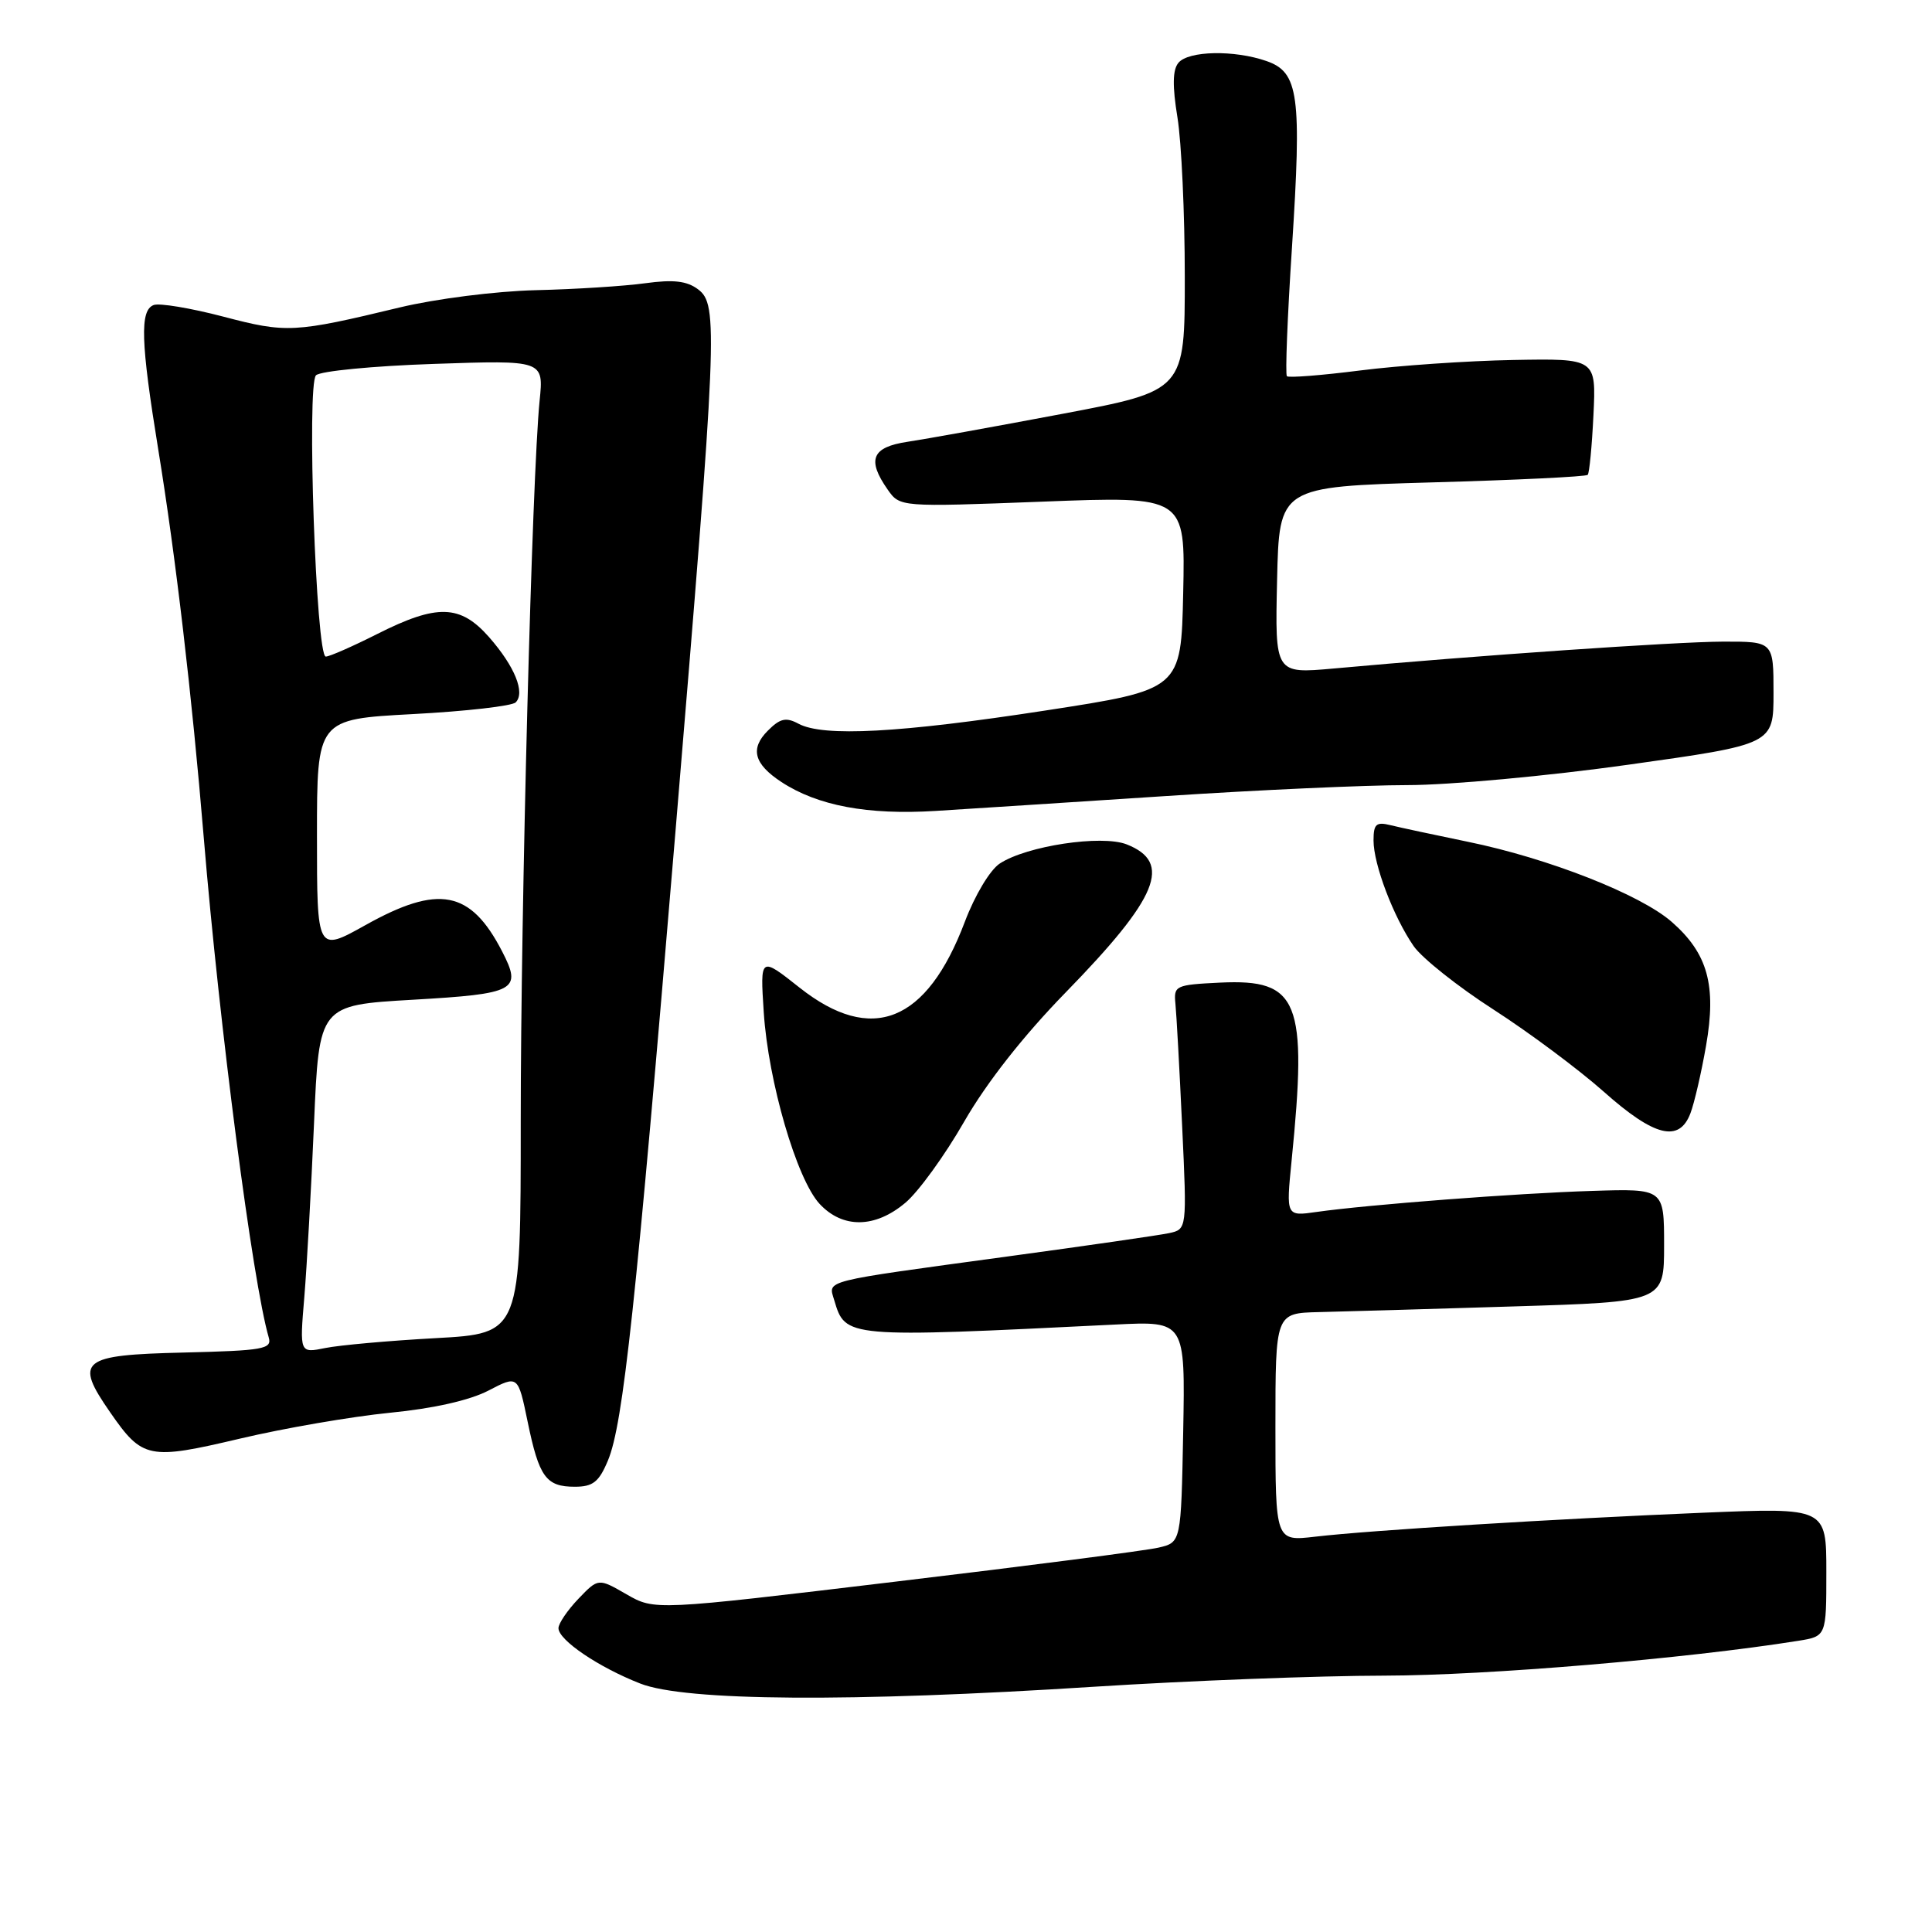<?xml version="1.0" encoding="UTF-8" standalone="no"?>
<!DOCTYPE svg PUBLIC "-//W3C//DTD SVG 1.1//EN" "http://www.w3.org/Graphics/SVG/1.1/DTD/svg11.dtd" >
<svg xmlns="http://www.w3.org/2000/svg" xmlns:xlink="http://www.w3.org/1999/xlink" version="1.1" viewBox="0 0 256 256">
 <g >
 <path fill="currentColor"
d=" M 145.00 223.50 C 157.38 222.71 174.70 222.04 183.50 222.03 C 197.12 222.00 223.37 219.79 238.25 217.42 C 242.00 216.82 242.00 216.82 242.00 208.30 C 242.00 199.77 242.00 199.77 225.75 200.44 C 206.27 201.25 181.50 202.77 174.25 203.62 C 169.00 204.23 169.00 204.23 169.00 189.12 C 169.00 174.00 169.00 174.00 174.75 173.86 C 177.91 173.79 189.50 173.45 200.50 173.11 C 220.50 172.50 220.50 172.50 220.50 165.00 C 220.50 157.50 220.50 157.50 211.00 157.80 C 200.99 158.11 181.30 159.62 174.45 160.59 C 170.41 161.17 170.41 161.17 171.14 153.83 C 173.27 132.60 172.11 129.71 161.70 130.20 C 155.75 130.49 155.51 130.60 155.75 133.00 C 155.89 134.38 156.29 141.66 156.64 149.20 C 157.28 162.89 157.28 162.89 154.89 163.40 C 153.57 163.68 143.95 165.07 133.50 166.49 C 108.56 169.89 109.75 169.59 110.54 172.28 C 112.03 177.28 111.97 177.28 147.78 175.51 C 157.05 175.05 157.05 175.05 156.78 189.71 C 156.50 204.38 156.50 204.38 153.50 205.07 C 151.85 205.46 136.16 207.49 118.62 209.58 C 86.75 213.40 86.75 213.40 83.01 211.25 C 79.28 209.10 79.28 209.10 76.64 211.85 C 75.19 213.37 74.00 215.12 74.00 215.74 C 74.00 217.32 79.32 220.92 84.84 223.08 C 90.81 225.42 112.74 225.57 145.00 223.50 Z  M 80.56 193.51 C 82.57 188.69 84.24 173.16 89.48 110.46 C 95.05 43.78 95.19 40.36 92.50 38.34 C 91.01 37.22 89.23 37.02 85.50 37.53 C 82.75 37.91 76.22 38.33 71.00 38.45 C 65.69 38.58 57.75 39.59 53.00 40.73 C 38.96 44.11 37.98 44.16 29.57 41.95 C 25.25 40.82 21.10 40.13 20.36 40.42 C 18.51 41.12 18.65 45.32 20.97 59.57 C 23.27 73.68 25.43 92.07 27.00 111.00 C 29.08 136.06 33.48 169.92 35.61 177.22 C 36.06 178.76 34.92 178.96 24.32 179.22 C 10.69 179.54 9.82 180.25 14.59 187.13 C 18.88 193.32 19.69 193.48 31.82 190.62 C 37.69 189.23 46.62 187.70 51.65 187.20 C 57.42 186.64 62.24 185.55 64.72 184.26 C 68.64 182.22 68.64 182.22 69.91 188.36 C 71.43 195.74 72.35 197.00 76.17 197.00 C 78.57 197.00 79.37 196.37 80.56 193.51 Z  M 119.97 159.37 C 121.69 157.93 125.20 153.09 127.76 148.62 C 130.74 143.44 135.61 137.24 141.21 131.50 C 153.48 118.92 155.39 114.28 149.28 111.88 C 145.96 110.59 136.05 112.08 132.48 114.42 C 131.19 115.26 129.17 118.63 127.85 122.13 C 122.80 135.51 115.50 138.42 105.95 130.87 C 100.72 126.73 100.72 126.73 101.20 134.12 C 101.80 143.33 105.56 156.23 108.60 159.52 C 111.66 162.81 115.95 162.76 119.97 159.37 Z  M 223.99 147.52 C 224.51 146.16 225.44 142.13 226.06 138.57 C 227.46 130.56 226.29 126.34 221.52 122.16 C 217.39 118.53 205.16 113.72 194.50 111.54 C 190.10 110.63 185.49 109.65 184.25 109.34 C 182.35 108.87 182.00 109.19 182.00 111.37 C 182.00 114.55 184.65 121.51 187.32 125.37 C 188.42 126.95 193.18 130.74 197.91 133.78 C 202.63 136.82 209.20 141.72 212.50 144.65 C 219.21 150.62 222.50 151.44 223.99 147.52 Z  M 154.50 105.48 C 166.60 104.68 181.00 104.03 186.50 104.03 C 192.00 104.03 205.16 102.82 215.75 101.33 C 235.00 98.63 235.00 98.63 235.00 91.82 C 235.00 85.00 235.00 85.00 228.25 85.02 C 222.04 85.04 195.46 86.87 176.72 88.58 C 168.94 89.28 168.94 89.28 169.22 76.89 C 169.50 64.50 169.50 64.50 189.74 63.92 C 200.88 63.61 210.16 63.16 210.38 62.92 C 210.60 62.69 210.94 59.12 211.14 55.00 C 211.50 47.50 211.50 47.50 200.50 47.70 C 194.45 47.81 185.32 48.44 180.22 49.09 C 175.11 49.74 170.75 50.08 170.52 49.85 C 170.29 49.63 170.59 41.97 171.19 32.83 C 172.50 12.57 172.09 9.58 167.82 8.09 C 163.55 6.60 157.48 6.72 156.15 8.32 C 155.37 9.25 155.34 11.41 156.02 15.57 C 156.55 18.83 156.99 28.31 156.99 36.63 C 157.00 51.77 157.00 51.77 140.75 54.84 C 131.81 56.53 122.59 58.19 120.25 58.54 C 115.52 59.25 114.84 60.90 117.62 64.87 C 119.25 67.19 119.25 67.19 138.16 66.47 C 157.06 65.74 157.06 65.74 156.78 78.56 C 156.50 91.38 156.50 91.38 138.50 94.15 C 119.20 97.12 109.10 97.66 105.81 95.90 C 104.15 95.01 103.37 95.18 101.74 96.82 C 99.36 99.20 99.90 101.23 103.54 103.62 C 108.35 106.77 114.98 108.01 124.00 107.45 C 128.68 107.16 142.40 106.27 154.50 105.48 Z  M 40.32 171.91 C 40.66 167.83 41.24 157.45 41.61 148.84 C 42.28 133.19 42.28 133.19 54.72 132.47 C 68.39 131.68 69.21 131.24 66.52 126.04 C 62.34 117.96 58.12 117.16 48.41 122.59 C 42.00 126.17 42.00 126.17 42.00 110.74 C 42.00 95.30 42.00 95.30 54.73 94.62 C 61.73 94.25 67.85 93.55 68.33 93.07 C 69.62 91.78 68.21 88.31 64.81 84.43 C 60.99 80.09 57.93 80.00 50.00 84.00 C 46.73 85.65 43.66 87.00 43.17 87.00 C 41.88 87.00 40.62 50.98 41.87 49.73 C 42.43 49.17 49.45 48.49 57.47 48.22 C 72.05 47.72 72.05 47.72 71.50 53.11 C 70.50 63.03 69.00 120.17 69.00 148.58 C 69.00 176.69 69.00 176.69 57.75 177.31 C 51.56 177.65 44.97 178.24 43.10 178.62 C 39.70 179.31 39.70 179.31 40.32 171.91 Z "/>
</g>
</svg>